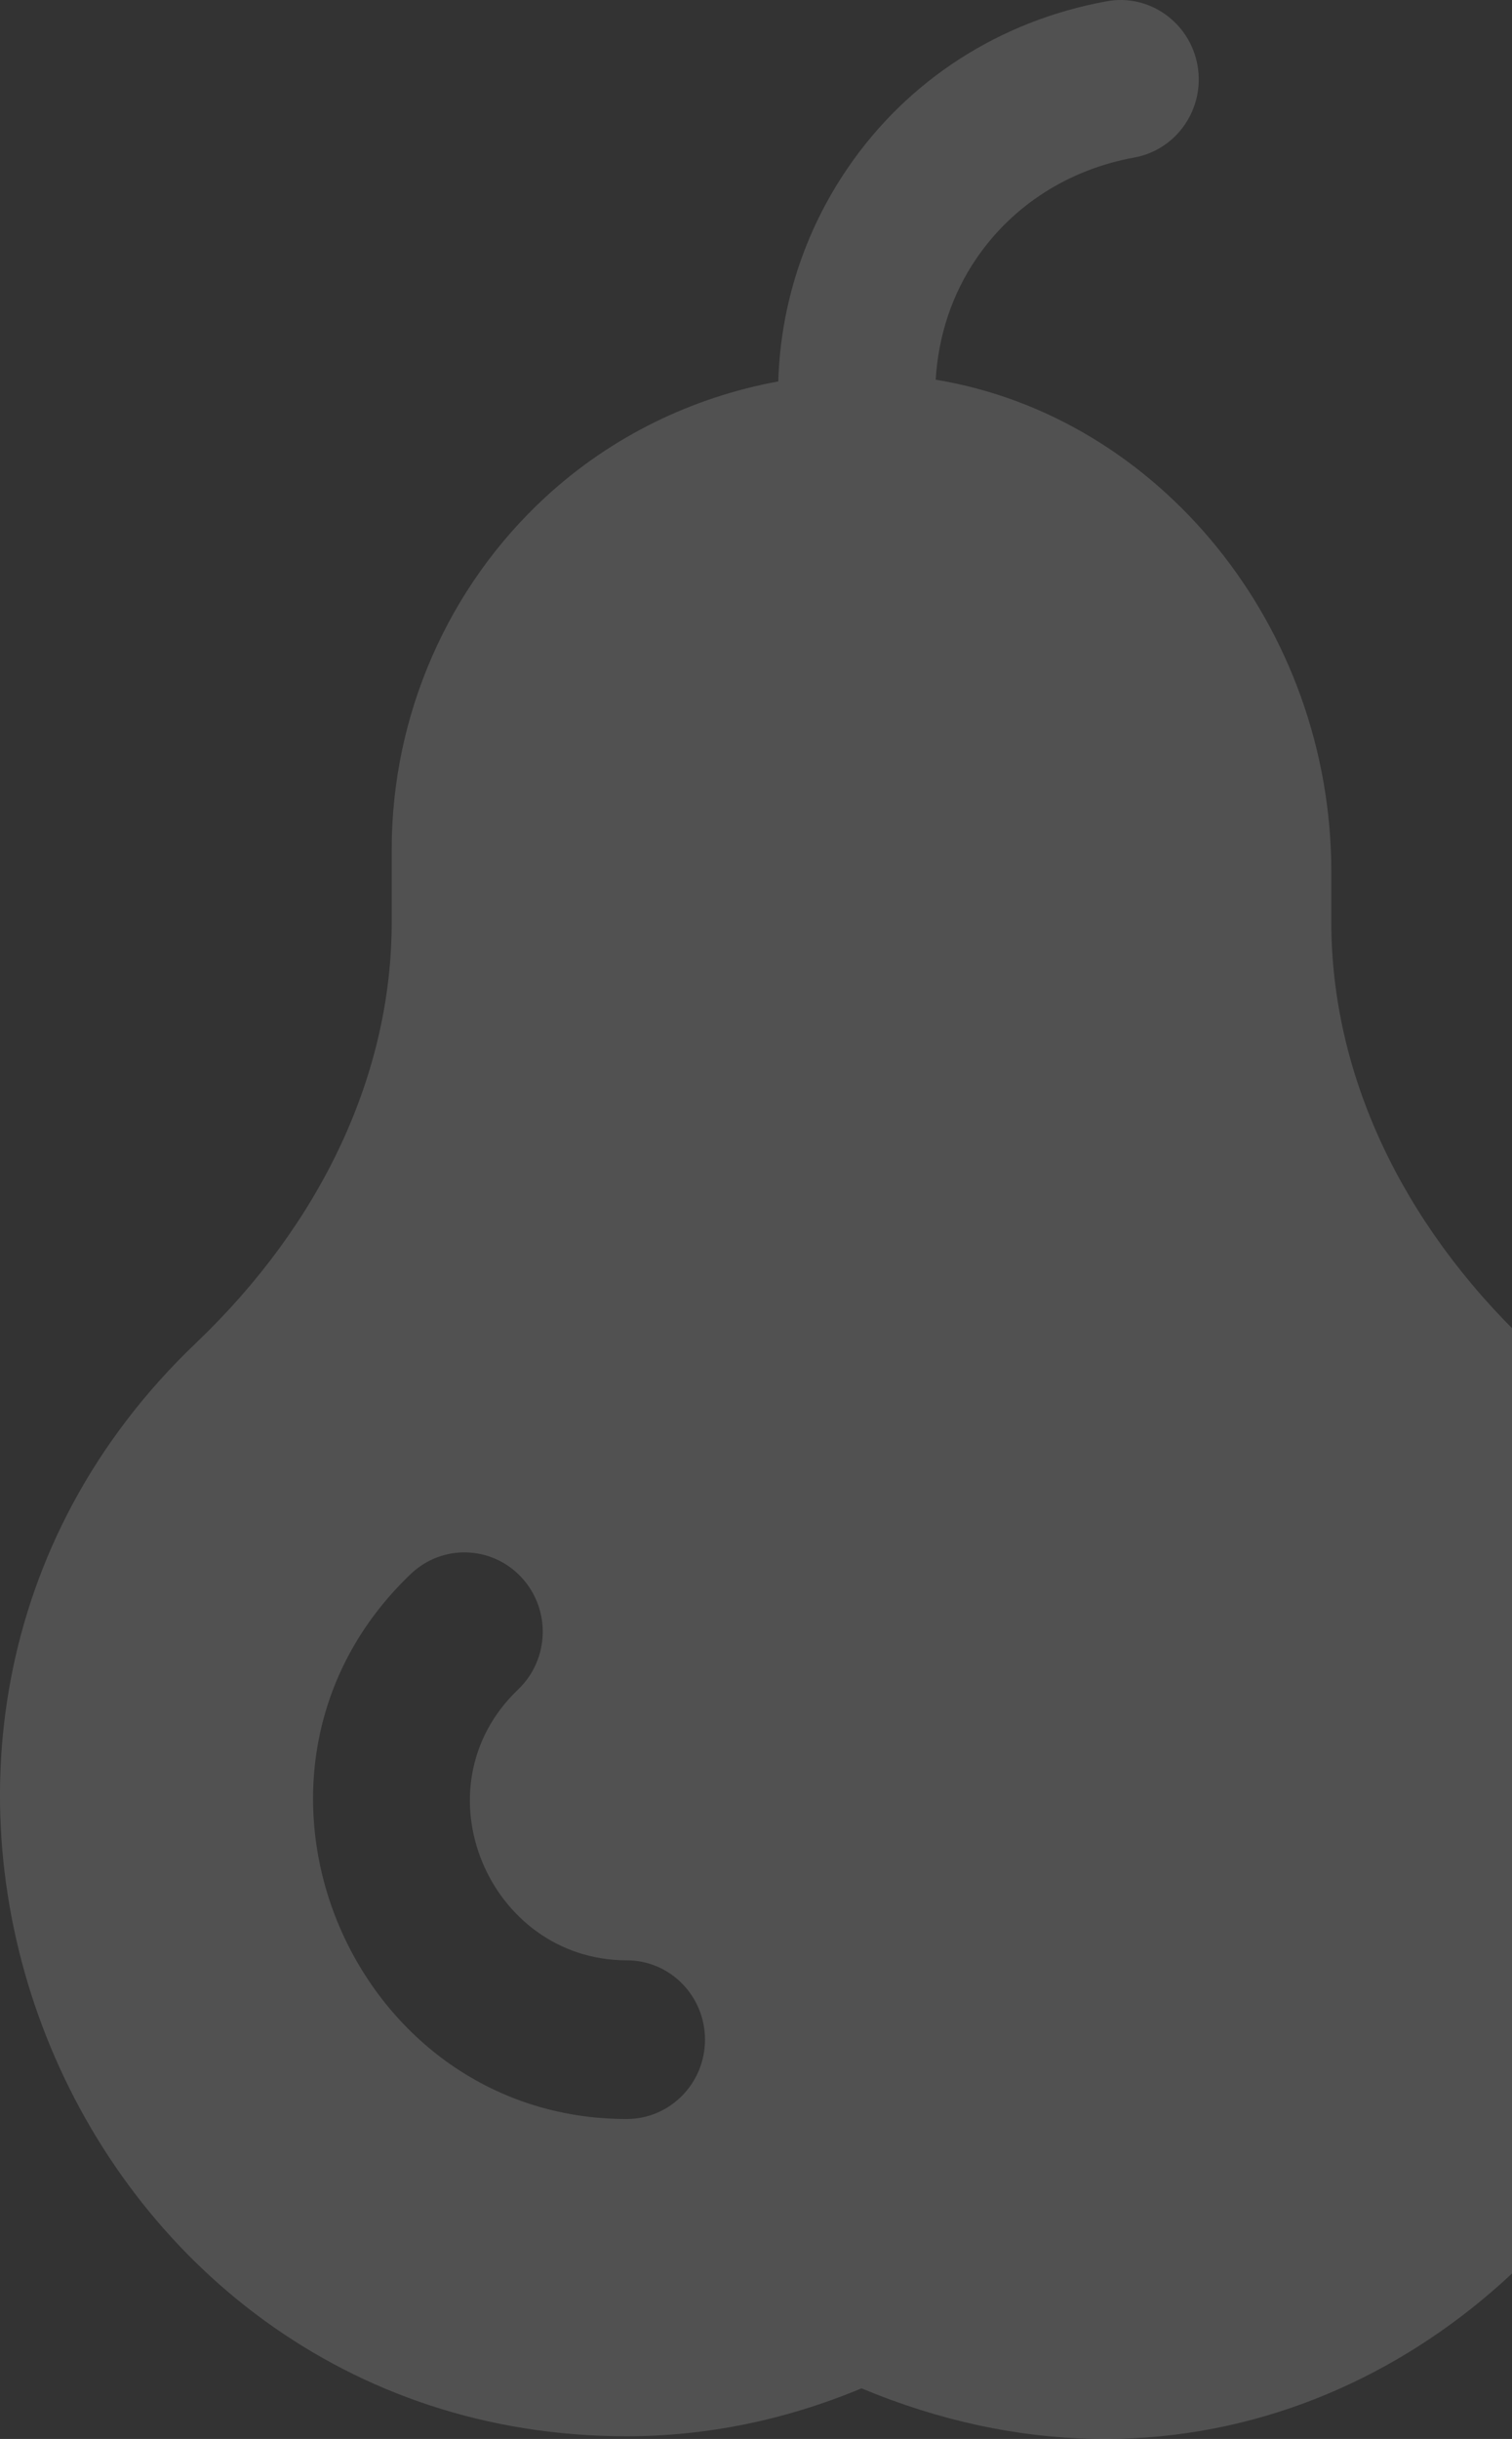 <svg width="532" height="858" viewBox="0 0 532 858" fill="none" xmlns="http://www.w3.org/2000/svg">
<rect x="0" y="0" width="532" height="858" fill="#333333" stroke="none"/>
<path opacity="0.15" d="M537.292 472.444C492.884 430.08 468.427 377.502 468.427 324.4V306.761C468.427 220.629 407.968 146.526 329.227 133.575C330.129 118.441 334.801 103.753 343.537 90.947C356.306 72.22 376.037 59.606 399.093 55.417C414.069 52.69 424.033 38.188 421.351 23.014C418.66 7.839 404.266 -2.329 389.372 0.461C351.76 7.295 319.385 28.158 298.211 59.207C282.886 81.666 274.638 107.55 273.835 134.183C243.647 139.712 215.265 153.462 192.244 174.583C157.664 206.287 137.826 251.567 137.826 298.801V324.398C137.826 377.511 113.37 430.088 68.96 472.452C-75.761 610.526 22.869 857.046 220.458 857.046C248.421 857.046 276.229 851.412 303.126 840.189C525.678 933.049 713.673 640.754 537.292 472.444ZM220.506 745.442C122.58 745.442 71.828 623.066 144.529 553.709C155.603 543.123 173.056 543.668 183.467 554.89C193.907 566.111 193.377 583.778 182.301 594.345C146.062 628.952 172.097 689.612 220.506 689.612C235.725 689.612 248.056 702.106 248.056 717.527C248.056 732.947 235.725 745.442 220.506 745.442Z" fill="white"/>
</svg>
